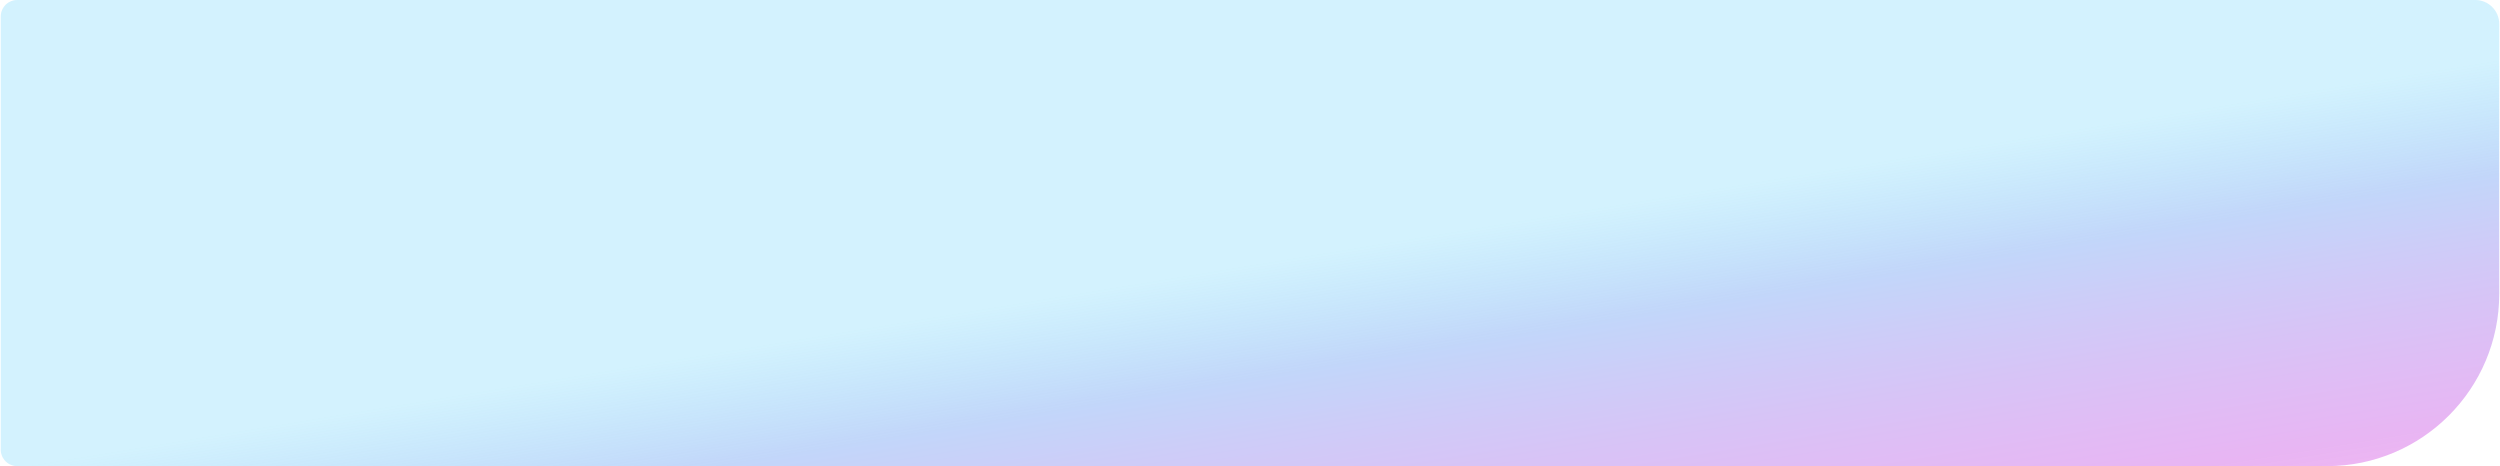 <svg width="1668" height="311" viewBox="0 0 1668 311" fill="none" xmlns="http://www.w3.org/2000/svg">
<path d="M0.5 11C0.5 4.925 5.425 0 11.5 0H1651.5C1660.34 0 1667.5 7.163 1667.5 16V196C1667.5 259.513 1616.01 311 1552.5 311H11.5C5.425 311 0.5 306.075 0.5 300V11Z" fill="url(#paint0_linear_16_51)" fill-opacity="0.37"/>
<defs>
<linearGradient id="paint0_linear_16_51" x1="-57.382" y1="322.5" x2="-7.291" y2="627.688" gradientUnits="userSpaceOnUse">
<stop stop-color="#23BFF9" stop-opacity="0.54"/>
<stop offset="0.125" stop-color="#3FA6F4" stop-opacity="0.773"/>
<stop offset="0.247" stop-color="#5A8FF0"/>
<stop offset="0.377" stop-color="#7875EB"/>
<stop offset="0.512" stop-color="#935DE6"/>
<stop offset="0.638" stop-color="#AB49E2"/>
<stop offset="0.757" stop-color="#BF37DE"/>
<stop offset="0.876" stop-color="#D326DB" stop-opacity="0.895"/>
<stop offset="1" stop-color="#E913D7" stop-opacity="0.78"/>
</linearGradient>
</defs>
</svg>
